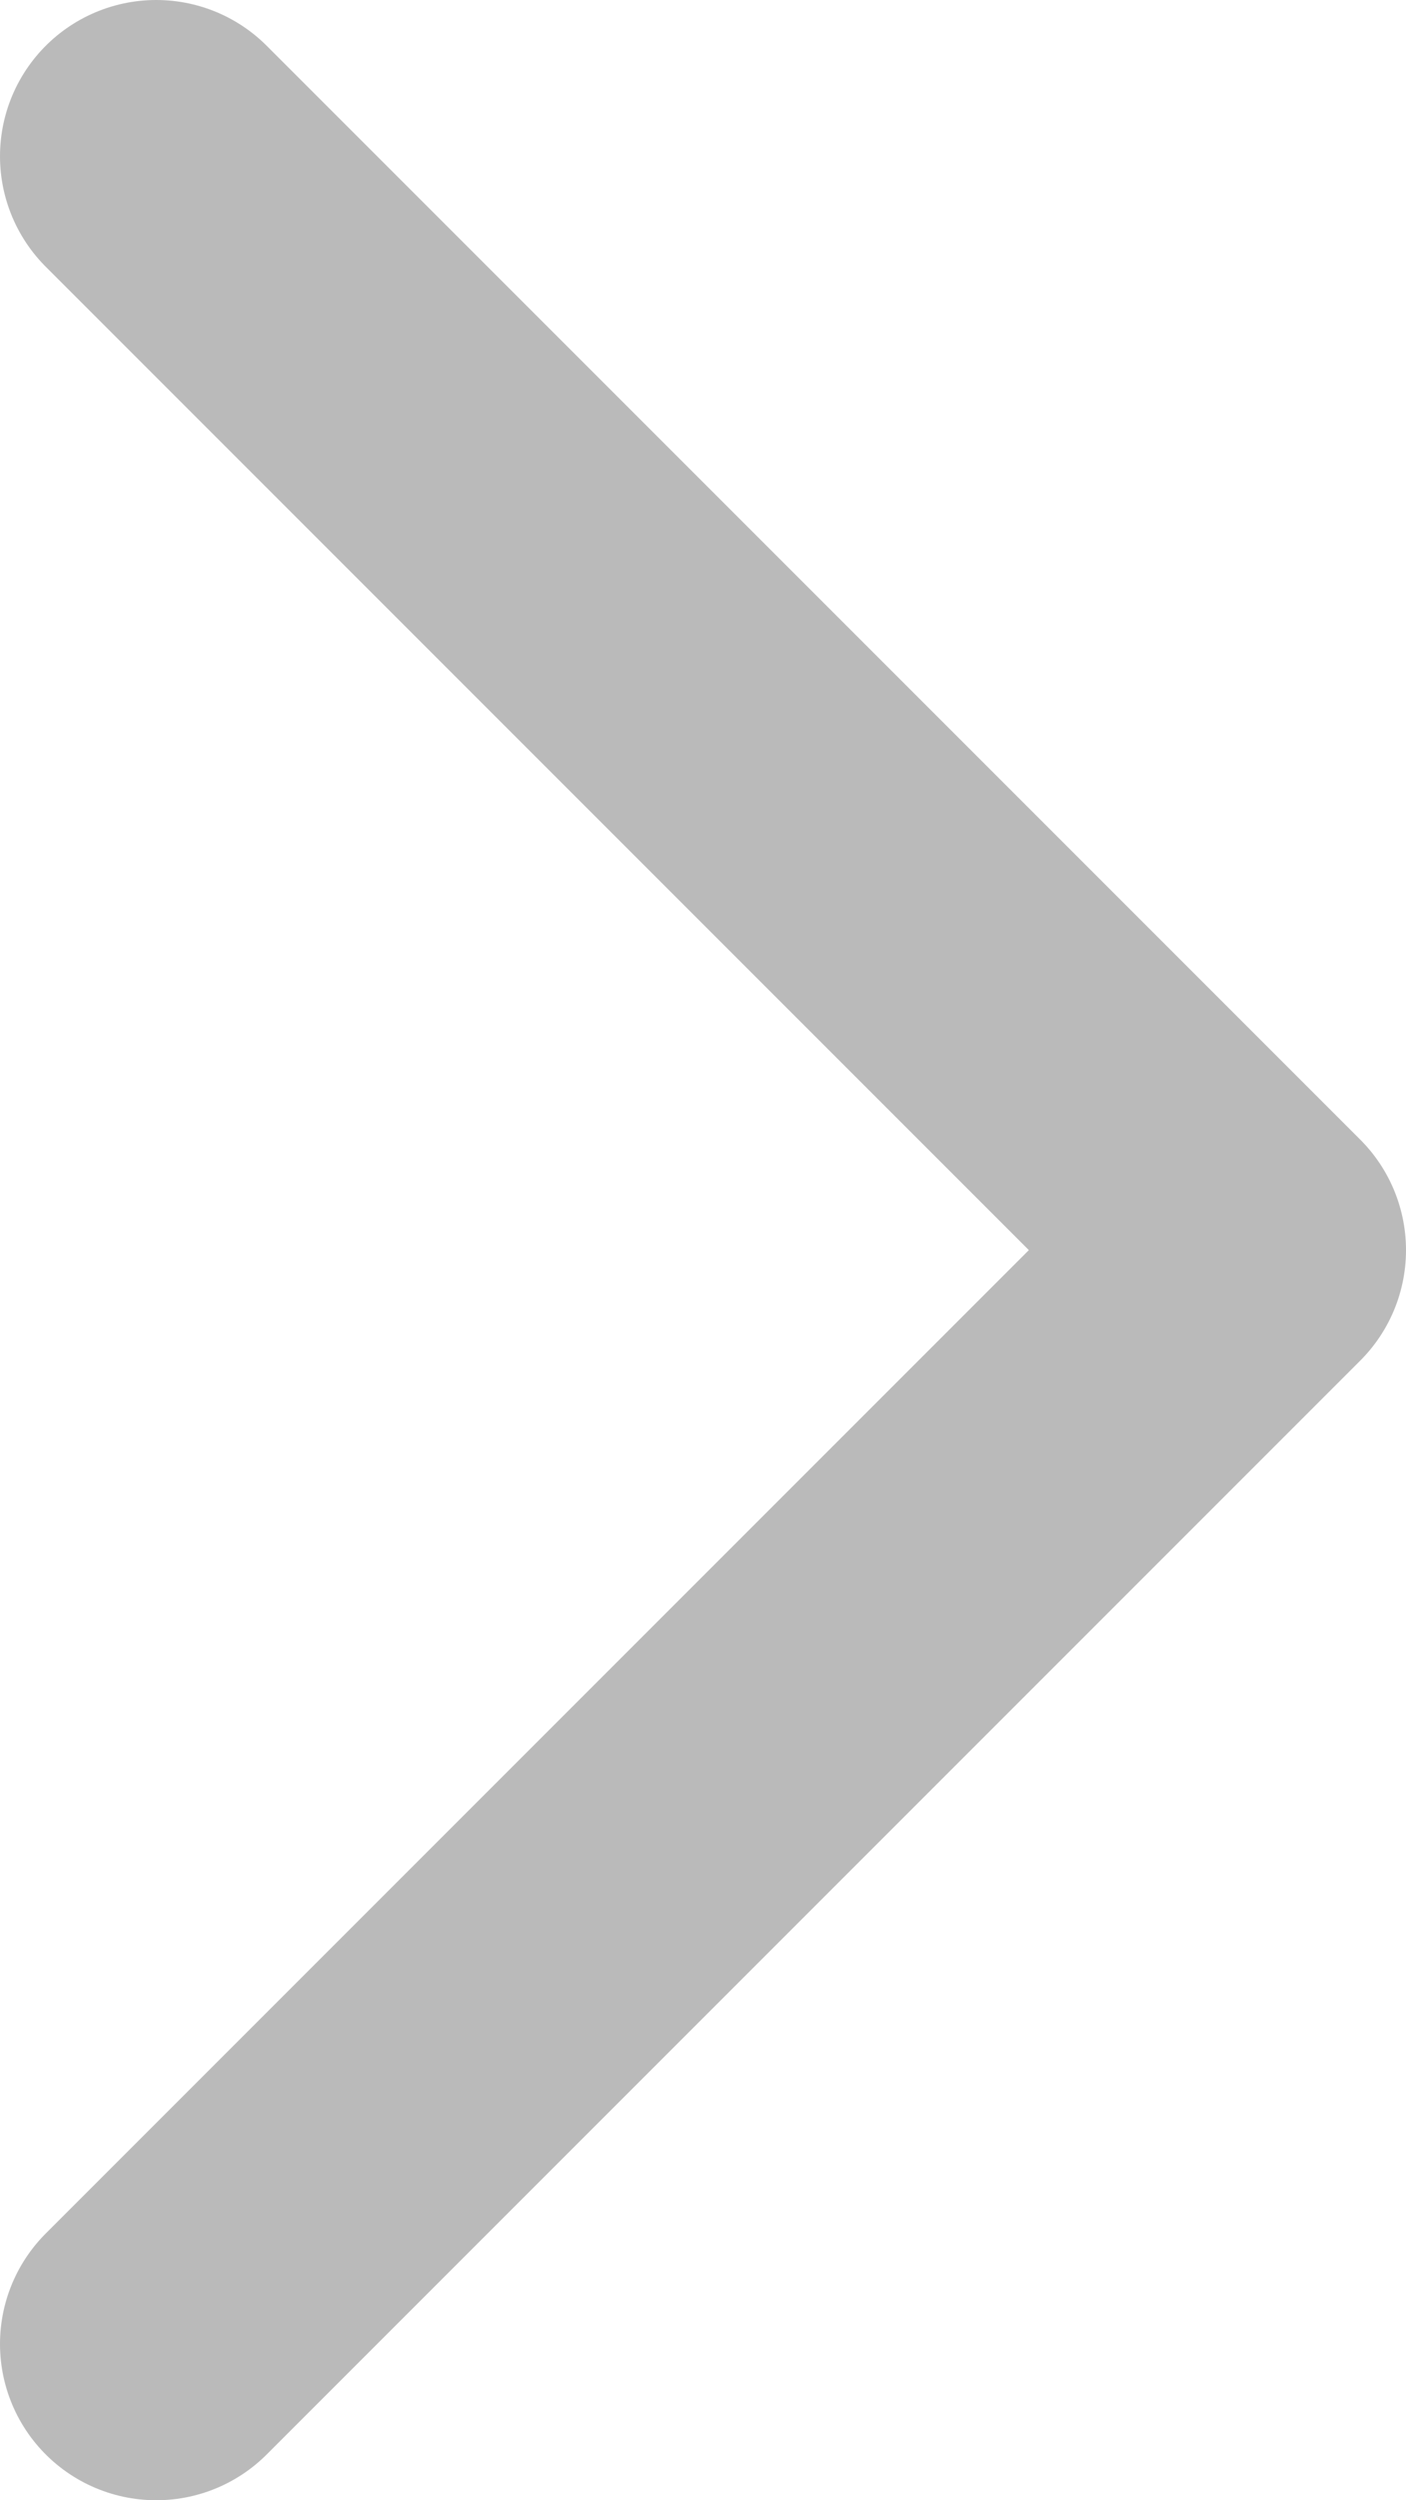 <svg width="9" height="16" viewBox="0 0 9 16" fill="none" xmlns="http://www.w3.org/2000/svg">
<path d="M1 1L8 8L1 15" stroke="#BABABA" stroke-width="2" stroke-linecap="round" stroke-linejoin="round"/>
</svg>
